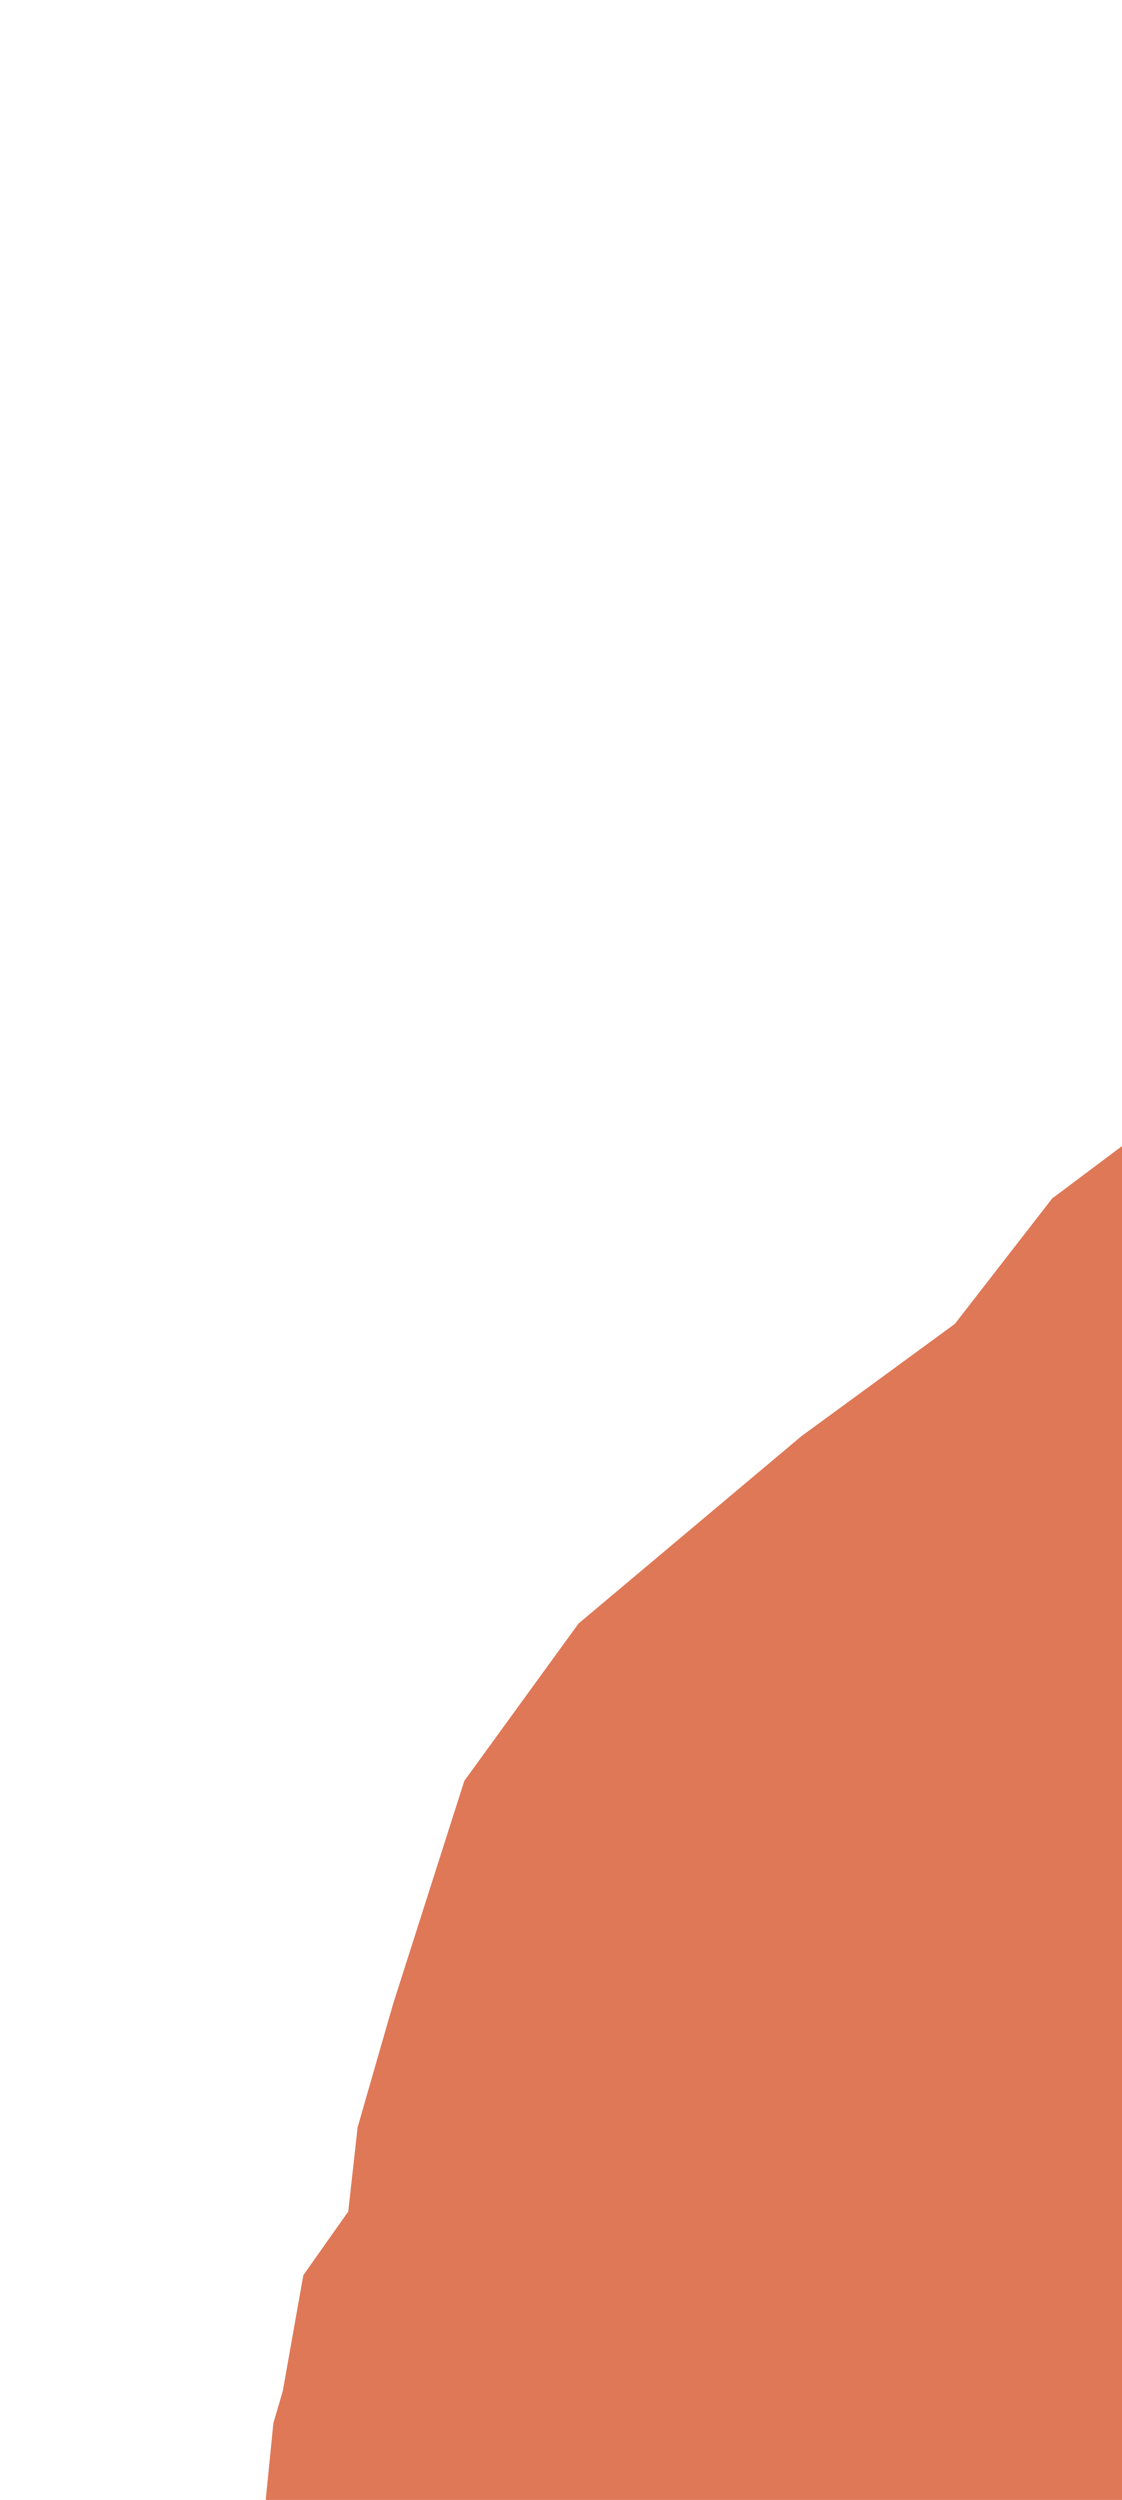 <svg xmlns="http://www.w3.org/2000/svg" id="clothing-2" width="482.1" height="1073.9" version="1.1" viewBox="0 0 127.5 284.1" xml:space="preserve">
    <style>
    path {
        fill: #DF7857;
        stroke: none;
    }
    </style>
      
    <g><path d="m132.35 126.62-12.768 9.576-11.066 14.258-17.45 12.768-25.324 21.281-12.981 17.876-8.087 25.324-4.043 14.045-1.064 9.576-5.107 7.235-2.341 13.194-1.064 3.618-0.851 8.512v2.128l98.316-0.638z" stroke-linecap="round" stroke-width=".049"/></g></svg>